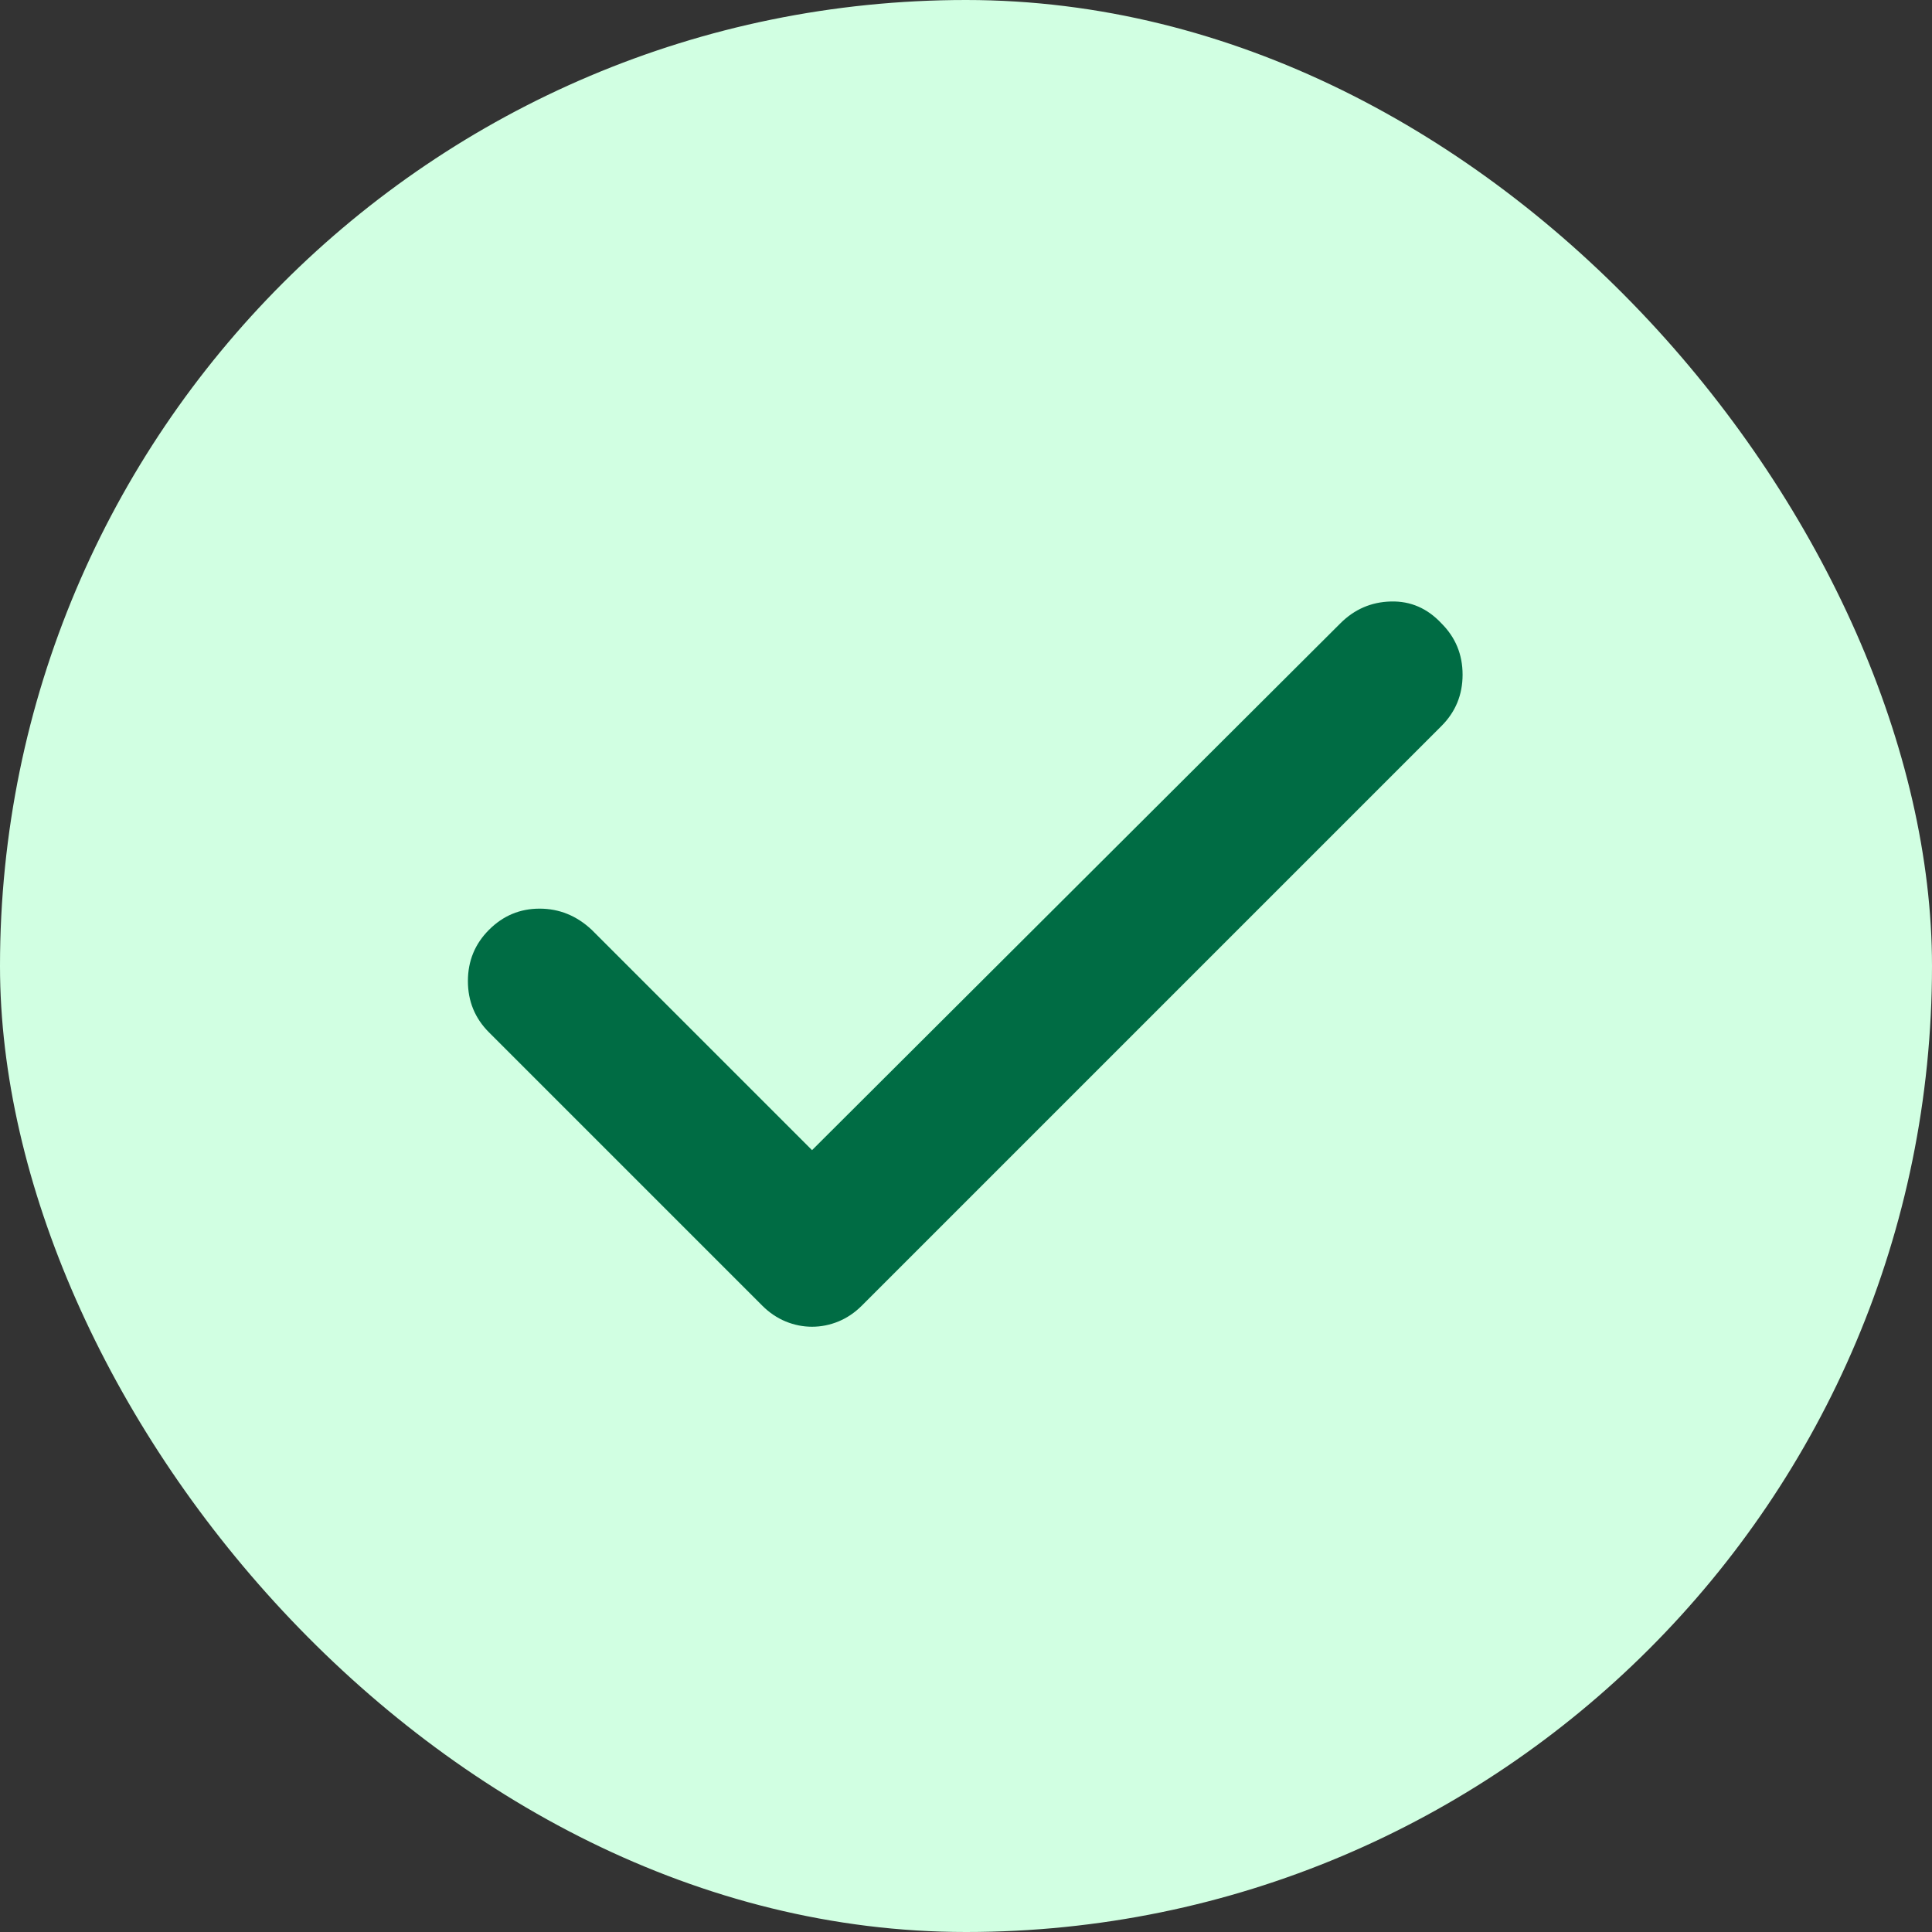 <svg width="64" height="64" viewBox="0 0 64 64" fill="none" xmlns="http://www.w3.org/2000/svg">
<rect x="0" y="0" width="64" height="64" fill="#333333" stroke="none"/>
<rect width="64" height="64" rx="32" fill="#D1FFE2"/>
<mask id="mask0_8988_53403" style="mask-type:alpha" maskUnits="userSpaceOnUse" x="8" y="8" width="48" height="48">
<rect x="8" y="8" width="48" height="48" fill="#D9D9D9"/>
</mask>
<g mask="url(#mask0_8988_53403)">
<path d="M26.9 43.95C26.6 43.95 26.308 43.891 26.025 43.775C25.742 43.658 25.483 43.483 25.25 43.25L16.2 34.2C15.733 33.733 15.5 33.166 15.5 32.5C15.5 31.833 15.733 31.266 16.2 30.8C16.667 30.333 17.225 30.1 17.875 30.1C18.525 30.1 19.1 30.333 19.6 30.8L26.9 38.1L44.4 20.65C44.867 20.183 45.425 19.941 46.075 19.925C46.725 19.908 47.283 20.15 47.75 20.65C48.217 21.116 48.45 21.683 48.45 22.35C48.45 23.016 48.217 23.583 47.75 24.05L28.55 43.25C28.317 43.483 28.058 43.658 27.775 43.775C27.492 43.891 27.2 43.95 26.9 43.95Z" fill="#006C44"/>
</g>
</svg>
